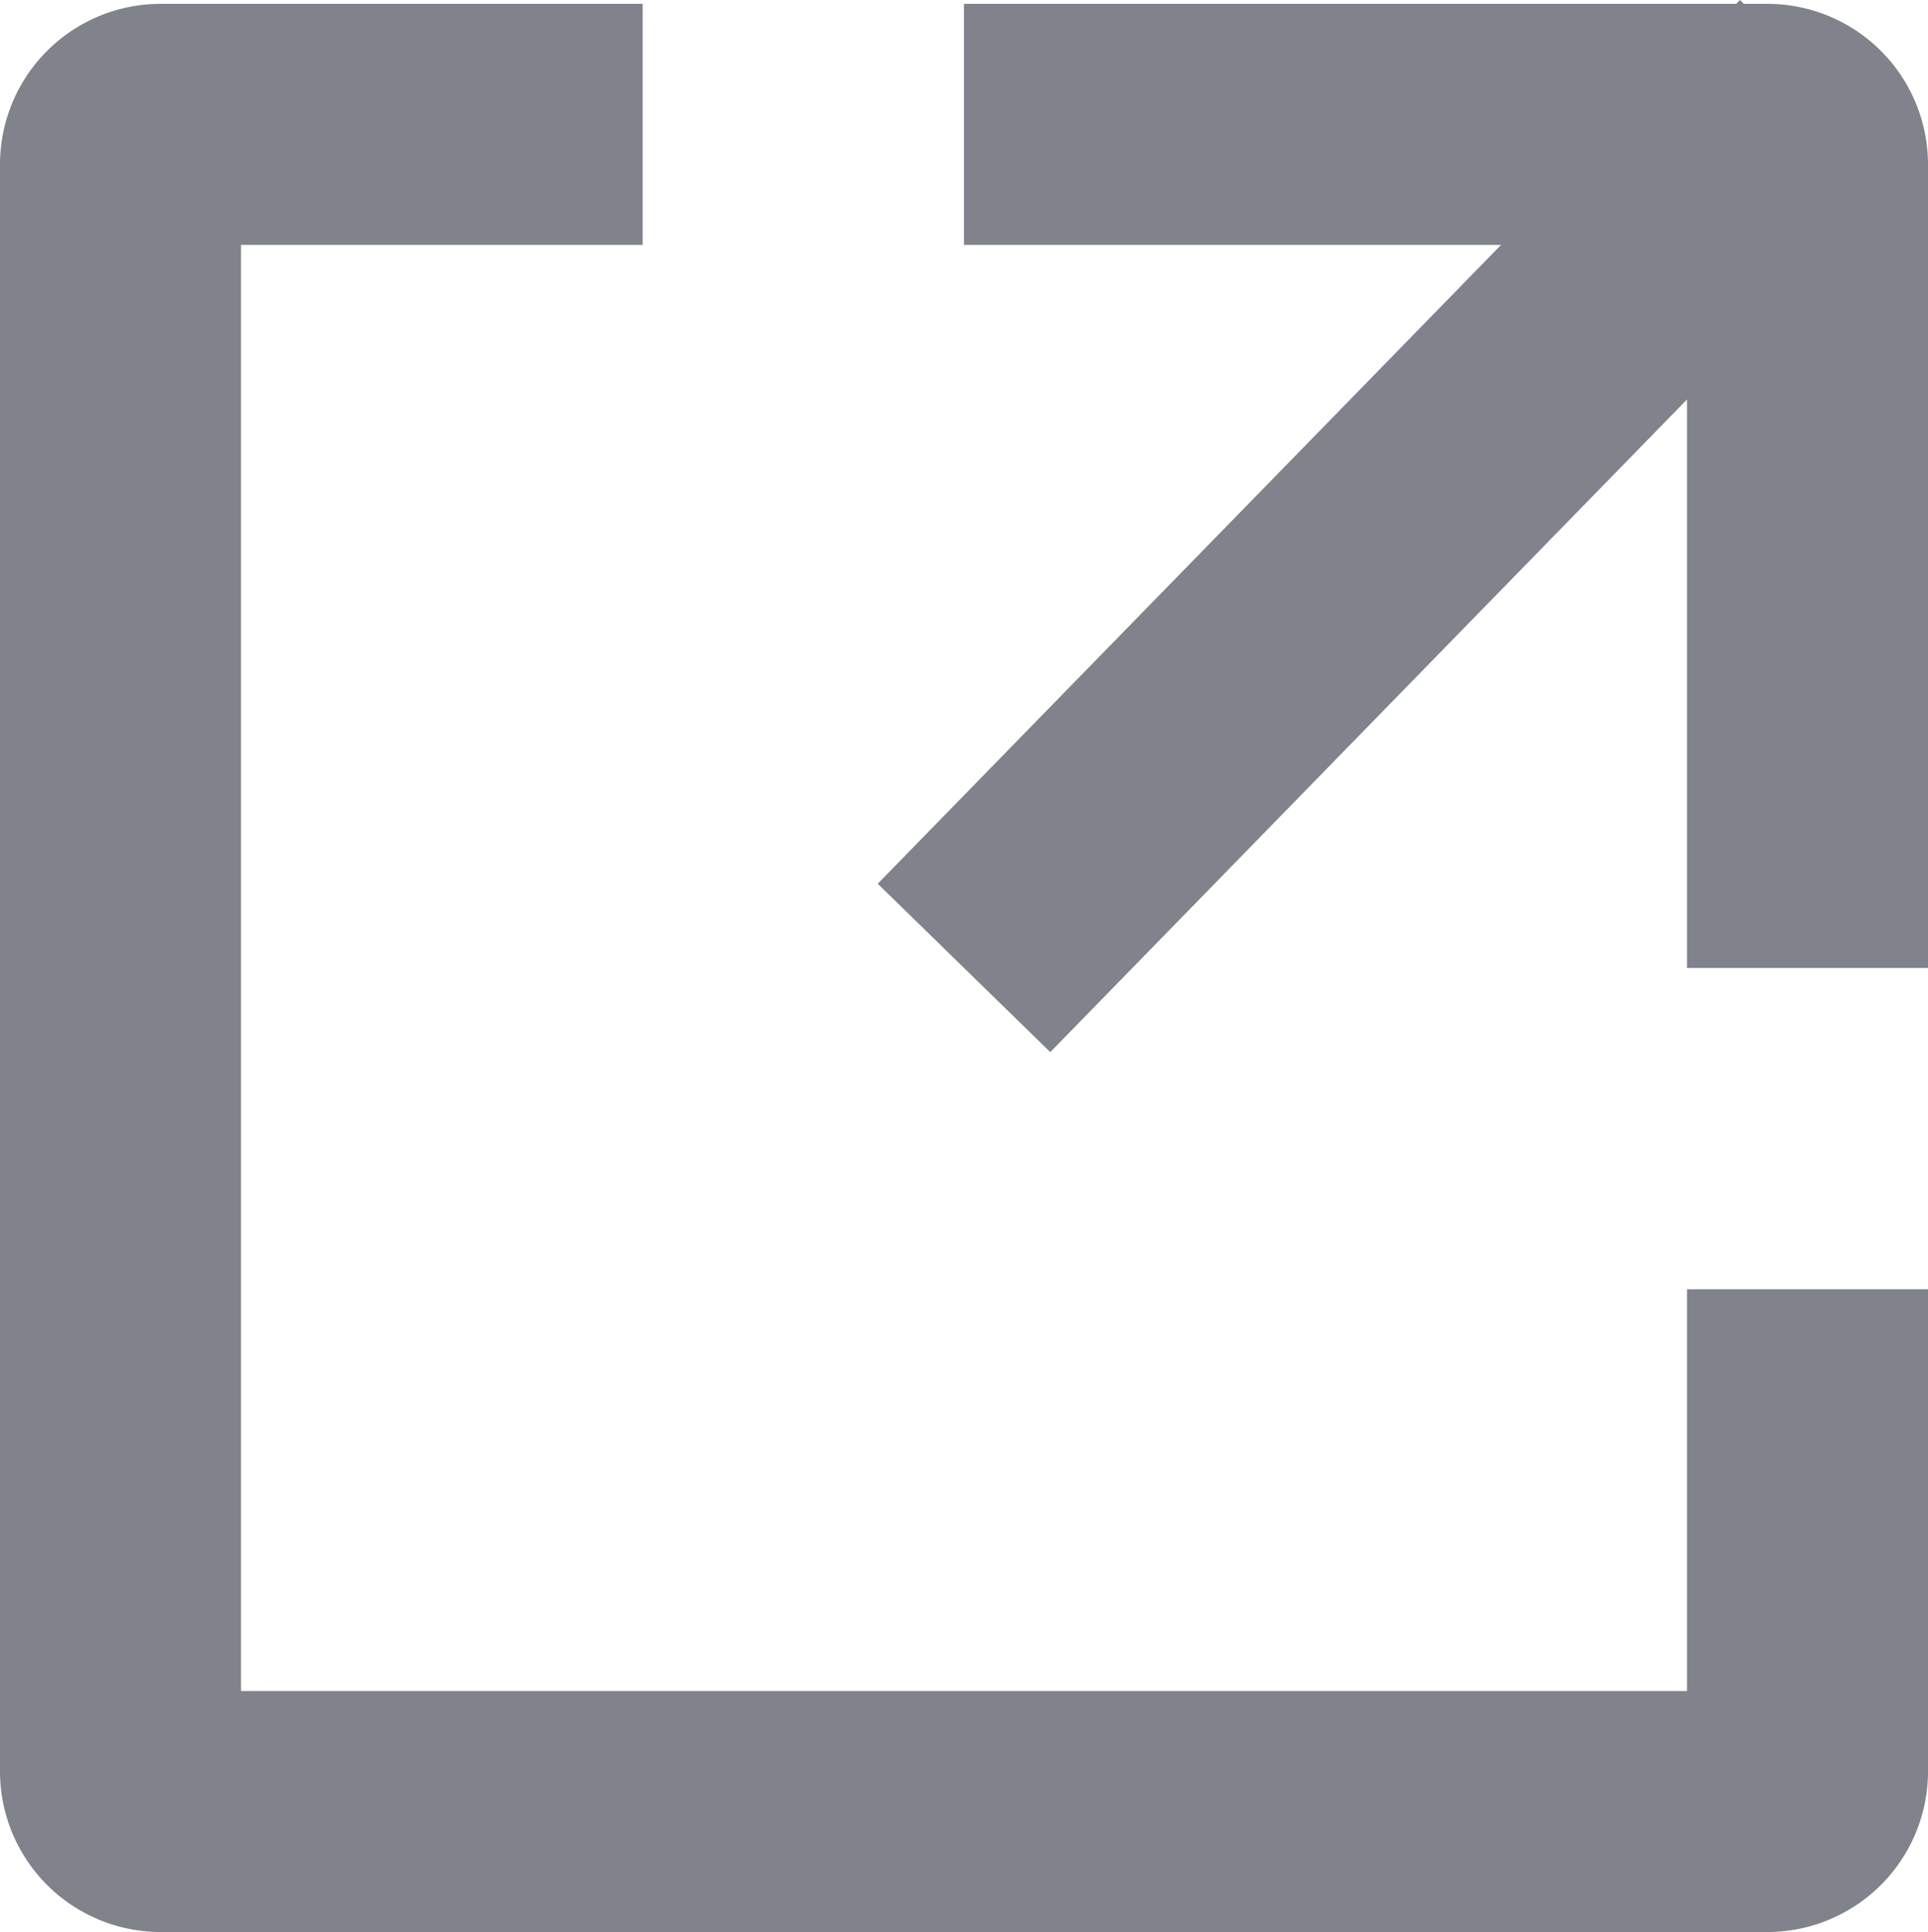 <svg id="link" xmlns="http://www.w3.org/2000/svg" width="12" height="12.024" viewBox="0 0 12 12.024">
  <g id="link-2" data-name="link" opacity="0.6">
    <path id="Path_120" data-name="Path 120" d="M600.5,364.5h-.146l-.024-.024-.024.024H595.5V366h3.343l-3.88,3.976,1.074,1.048L600,366.962V370.5h1.5v-5A1,1,0,0,0,600.5,364.5Z" transform="translate(-589.5 -364.476)" fill="#2b2e3f"/>
    <path id="Path_121" data-name="Path 121" d="M600,375h-9v-9h2.5v-1.5h-3a1,1,0,0,0-1,1v10a1,1,0,0,0,1,1h10a1,1,0,0,0,1-1v-3H600Z" transform="translate(-589.5 -364.476)" fill="#2b2e3f"/>
  </g>
</svg>
